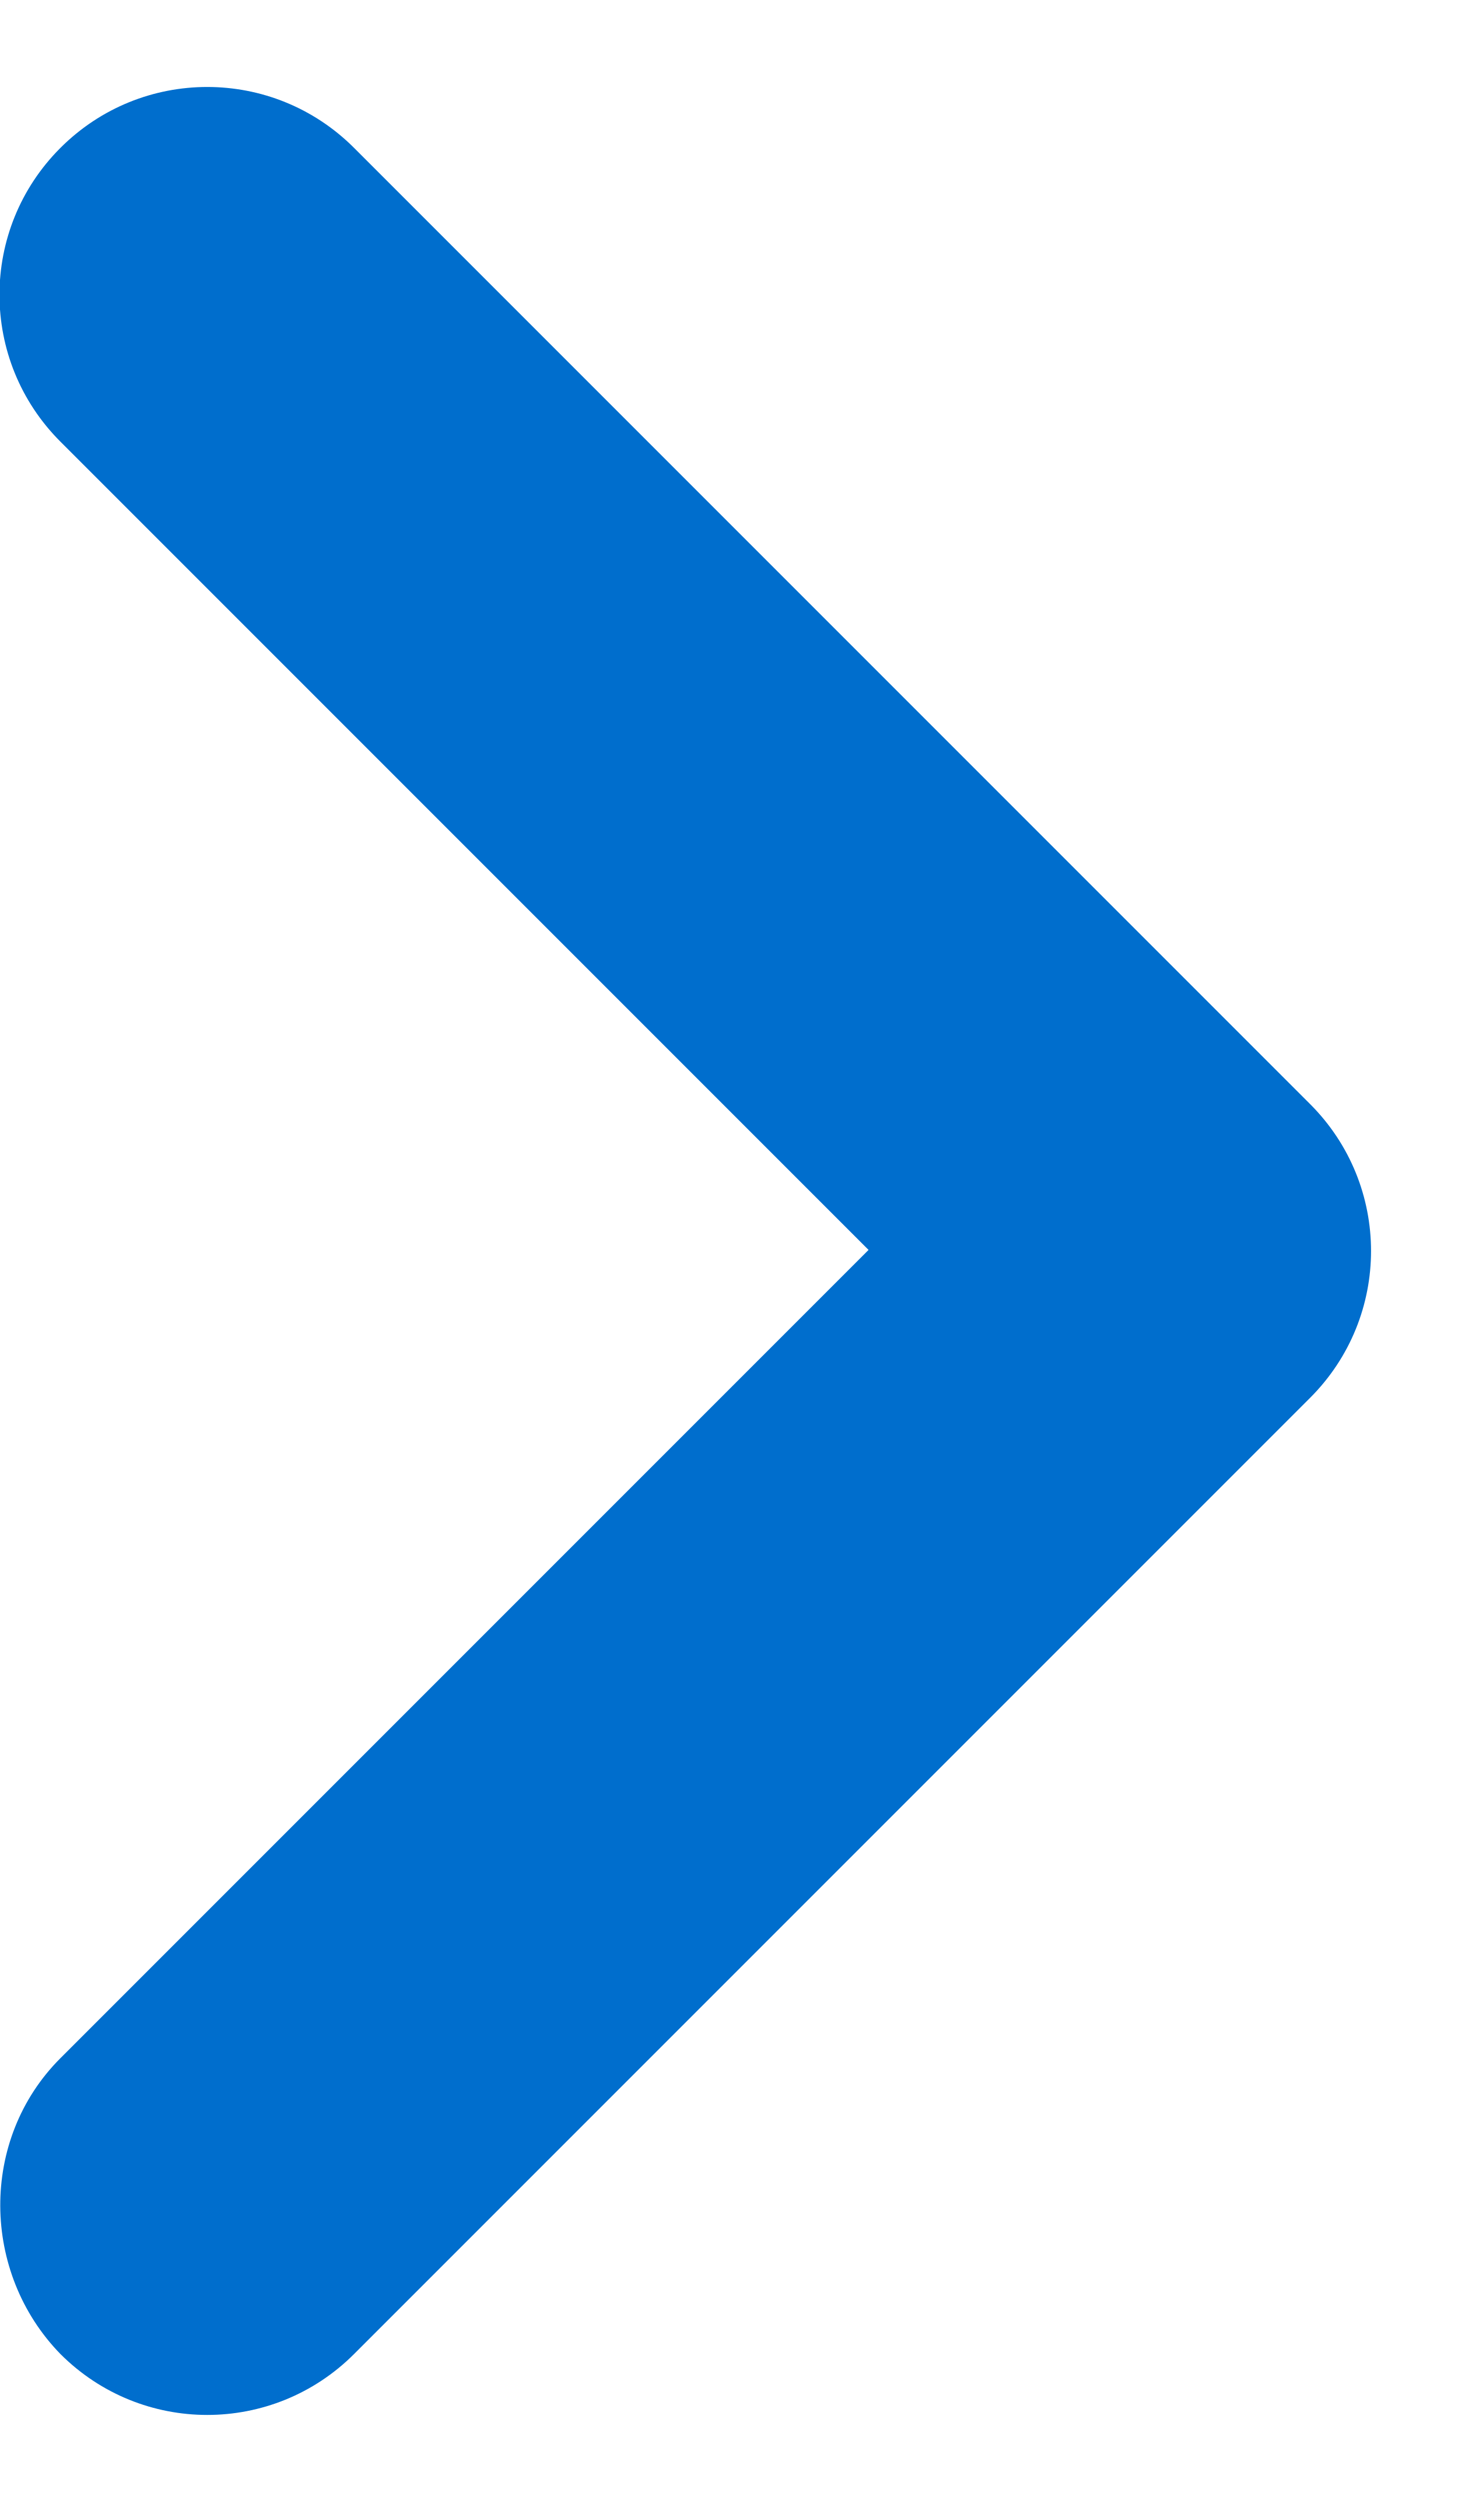 <?xml version="1.0" encoding="UTF-8"?>
<svg width="7px" height="12px" viewBox="0 0 7 12" version="1.1" xmlns="http://www.w3.org/2000/svg" xmlns:xlink="http://www.w3.org/1999/xlink">
    <!-- Generator: Sketch 52.5 (67469) - http://www.bohemiancoding.com/sketch -->
    <title>keyboard_arrow_right</title>
    <desc>Created with Sketch.</desc>
    <g id="Icons" stroke="none" stroke-width="1" fill="none" fill-rule="evenodd">
        <g id="Rounded" transform="translate(-687, -2464)">
            <g id="Hardware" transform="translate(100, 2404)">
                <g id="-Round-/-Hardware-/-keyboard_arrow_right" transform="translate(578, 54)">
                    <g>
                        <rect id="Rectangle-Copy-105" x="0" y="0" width="24" height="24"></rect>
                        <path d="M9.29,15.88 L13.17,12 L9.29,8.12 C8.9,7.73 8.9,7.1 9.29,6.71 C9.68,6.32 10.31,6.32 10.7,6.71 L15.29,11.3 C15.68,11.69 15.68,12.32 15.29,12.71 L10.7,17.3 C10.31,17.69 9.68,17.69 9.29,17.3 C8.91,16.91 8.9,16.27 9.29,15.88 Z" id="🔹-Icon-Color" fill="#006ECD"></path>
                    </g>
                </g>
            </g>
        </g>
    </g>
</svg>